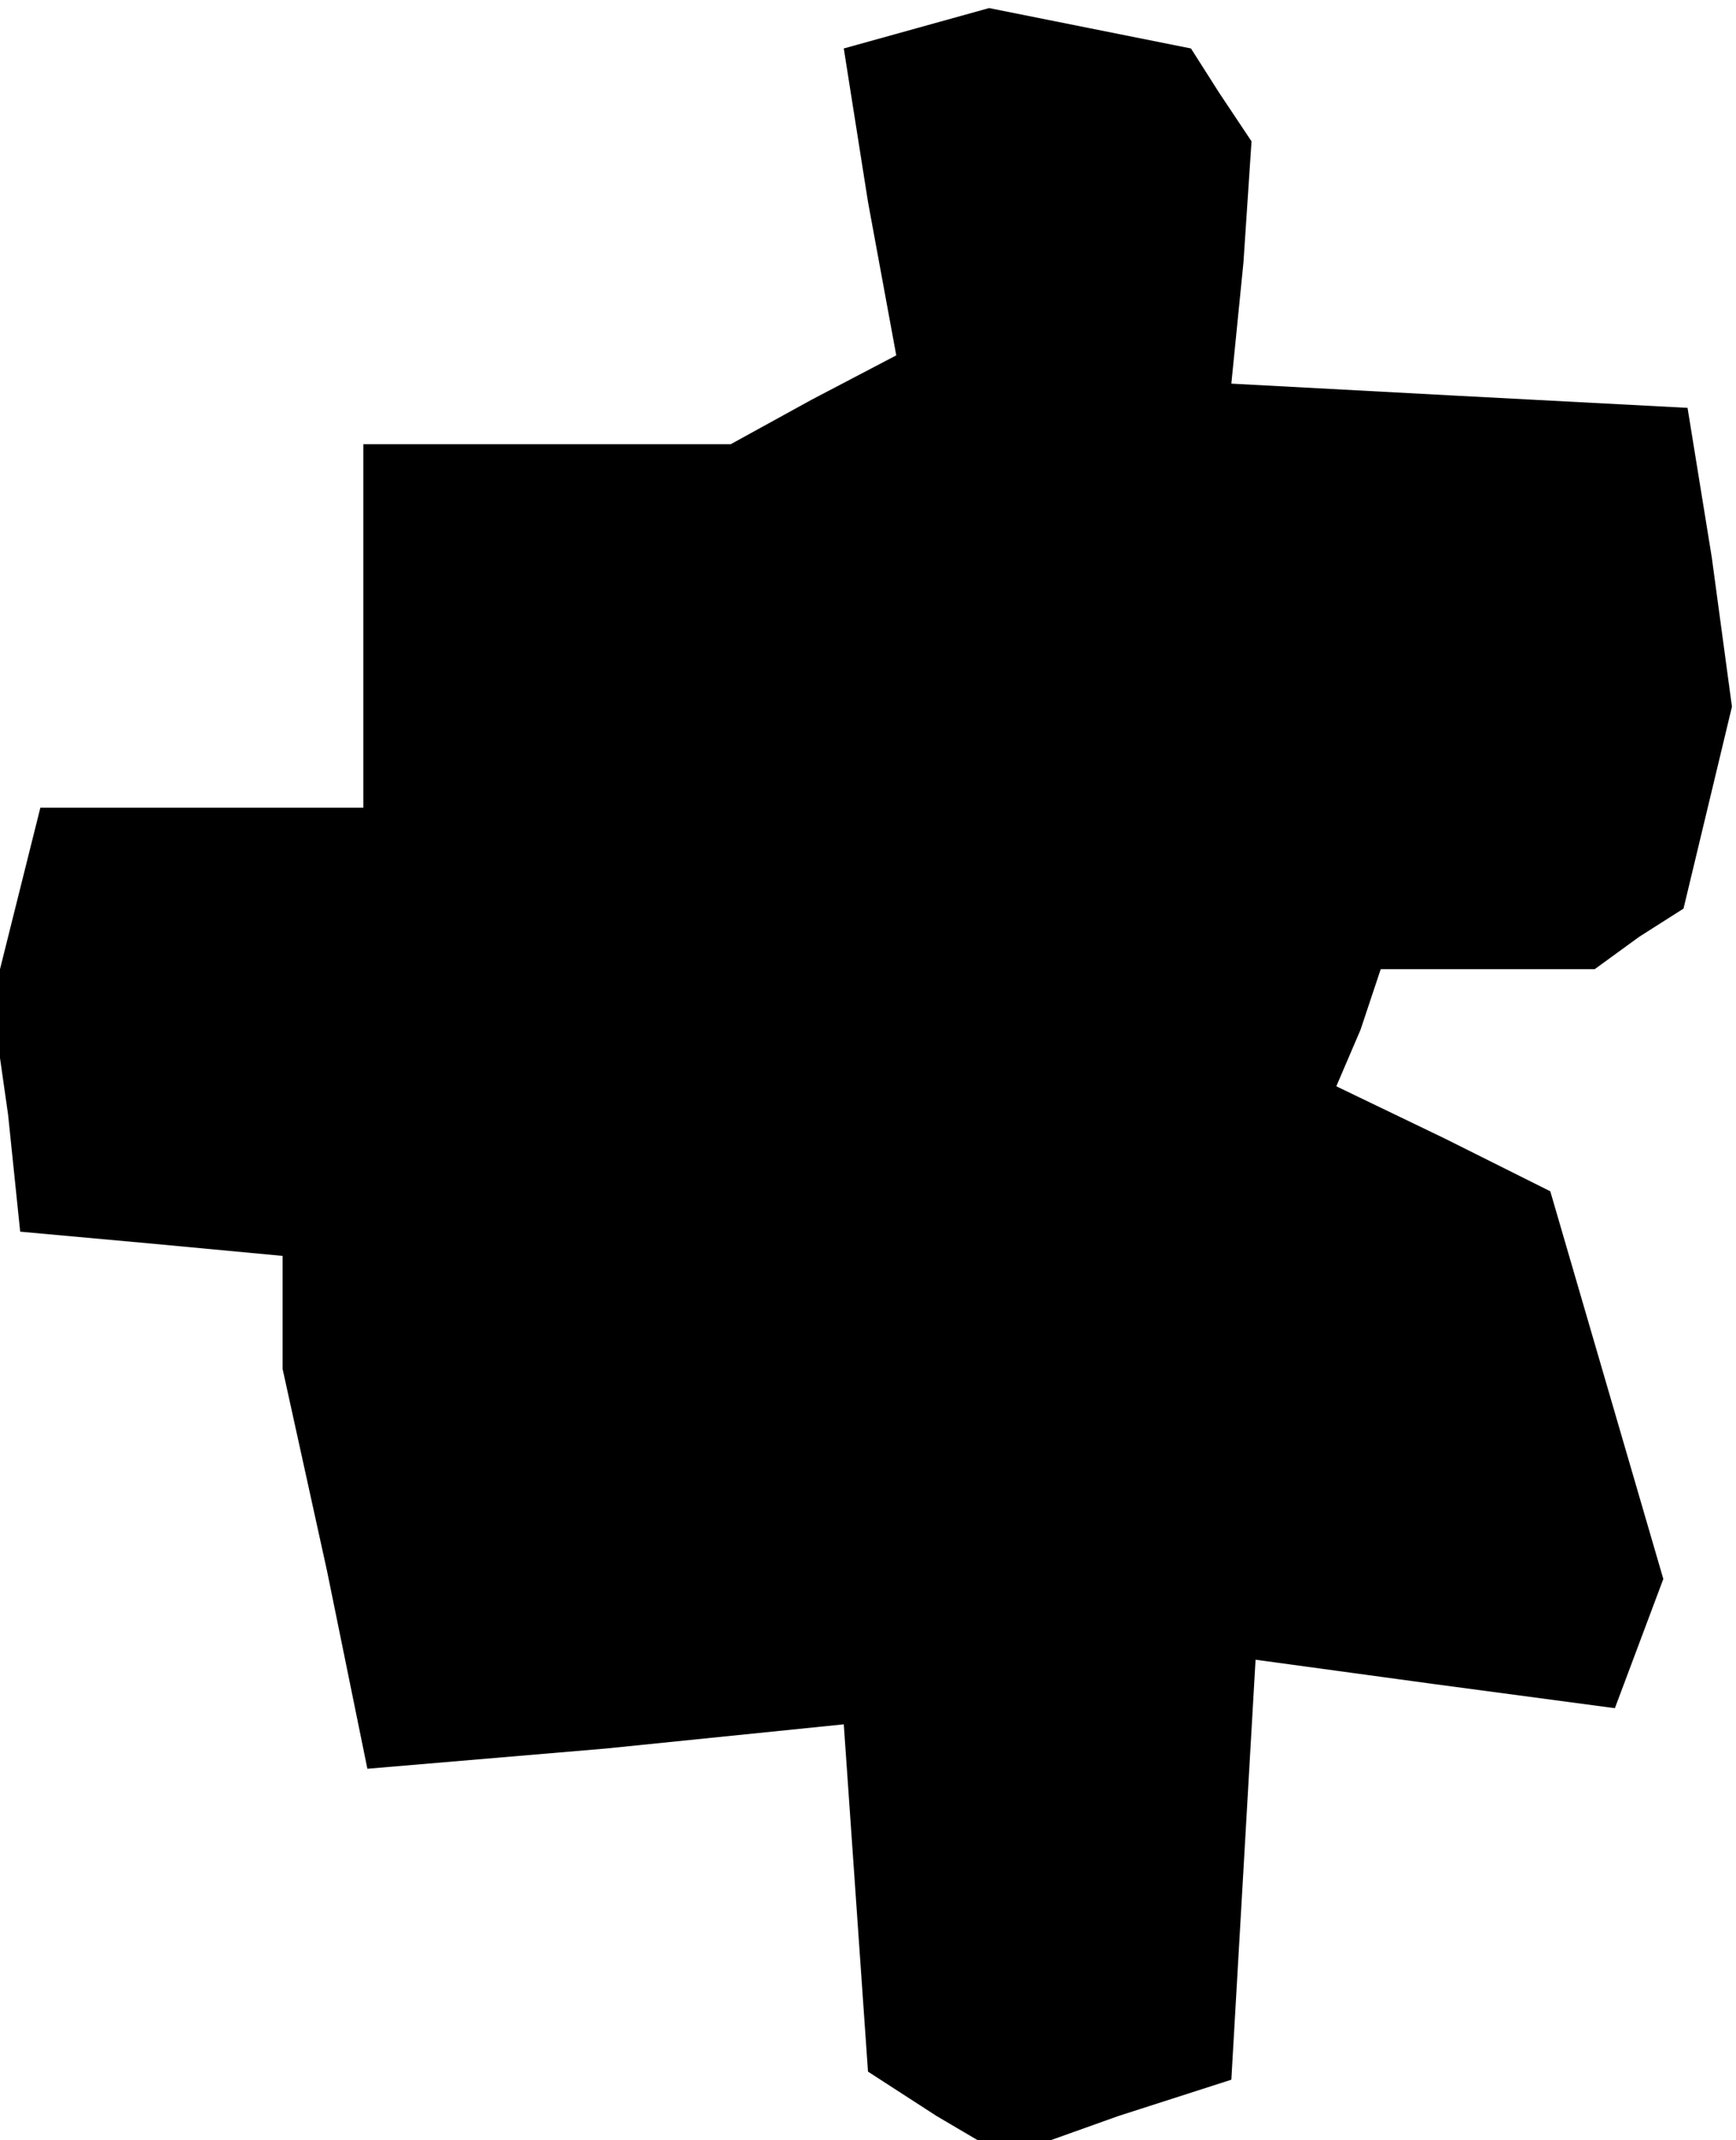 <?xml version="1.0" standalone="no"?>
<!DOCTYPE svg PUBLIC "-//W3C//DTD SVG 20010904//EN"
 "http://www.w3.org/TR/2001/REC-SVG-20010904/DTD/svg10.dtd">
<svg version="1.0" xmlns="http://www.w3.org/2000/svg"
 width="43pt" height="53pt" viewBox="0 0 43 53"
 preserveAspectRatio="xMidYMid meet">
<g transform="translate(0,53) scale(0.1,-0.1)"
fill="#000000" stroke="none">
<path d="M227 523 l-18 -5 6 -38 7 -38 -21 -11 -20 -11 -45 0 -46 0 0 -45 0
-45 -40 0 -40 0 -6 -24 -6 -24 4 -28 3 -29 33 -3 32 -3 0 -14 0 -14 11 -50 10
-49 59 5 59 6 3 -43 3 -43 17 -11 17 -10 28 10 28 9 3 52 3 52 44 -6 45 -6 6
16 6 16 -14 48 -14 48 -26 13 -27 13 6 14 5 15 27 0 26 0 11 8 11 7 6 25 6 25
-5 37 -6 37 -57 3 -56 3 3 30 2 30 -8 12 -7 11 -25 5 -25 5 -18 -5z"/>
</g>
</svg>
